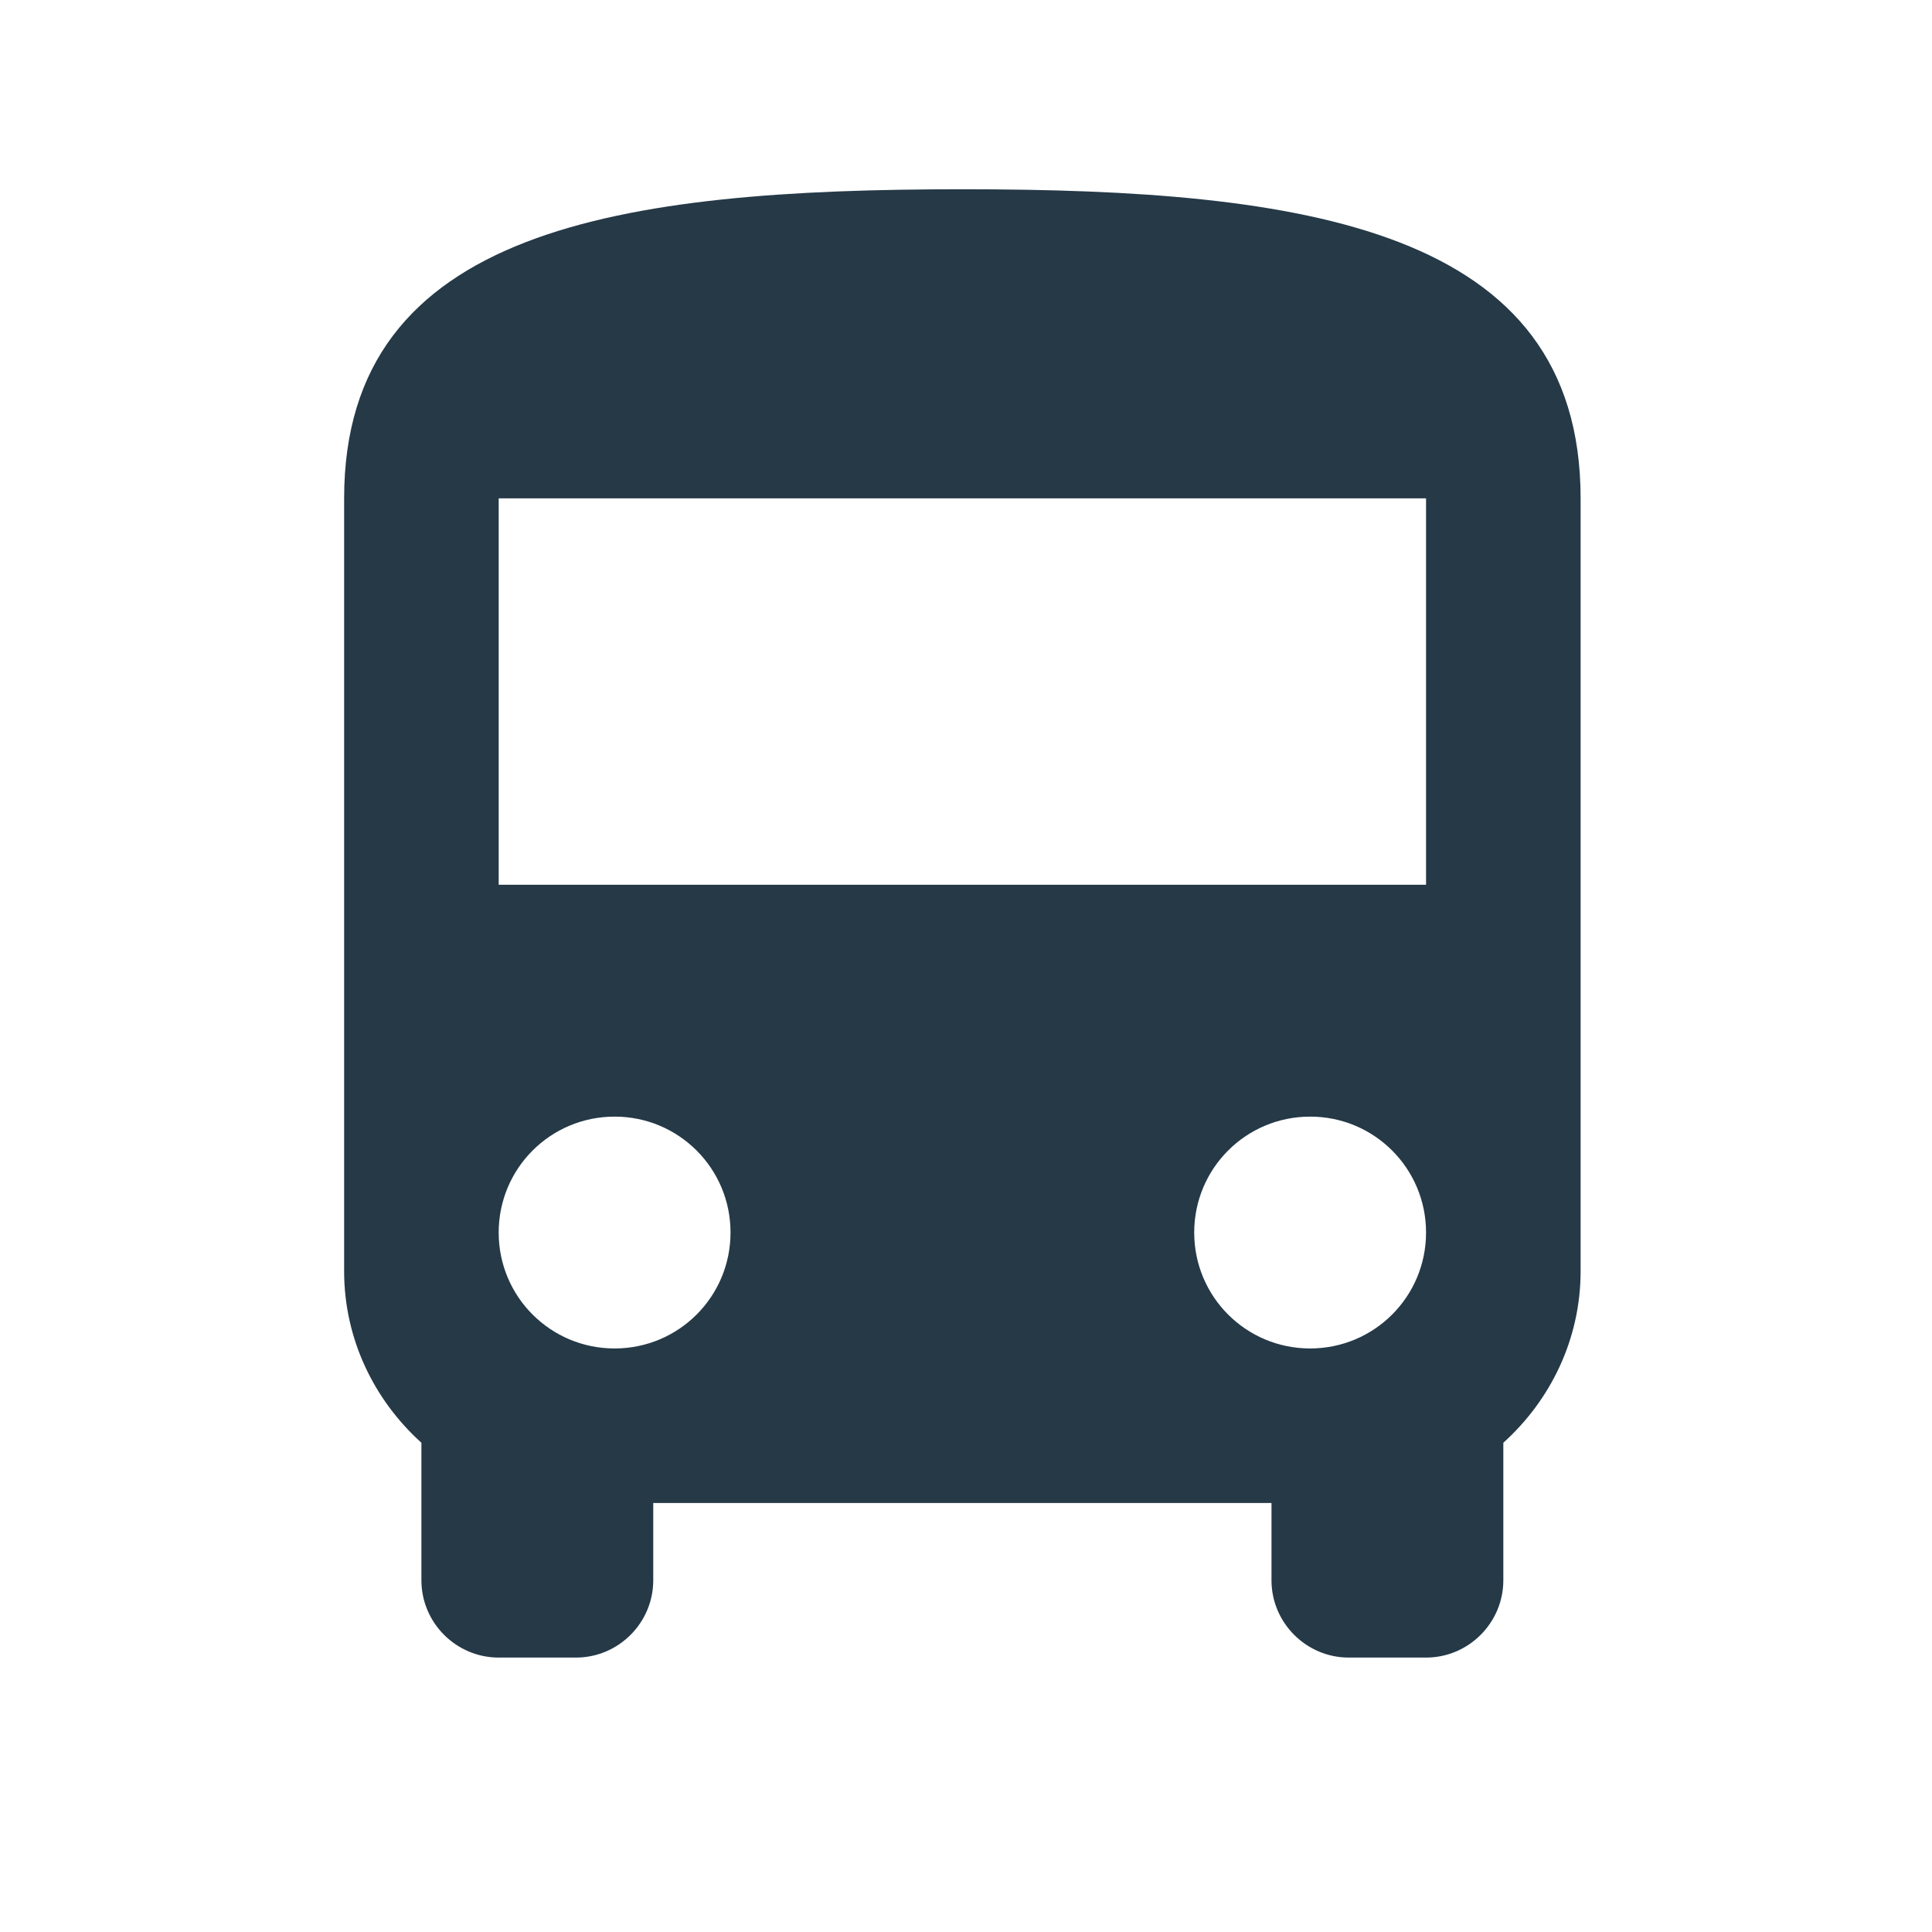 <svg width="25" height="25" viewBox="0 0 25 25" fill="none" xmlns="http://www.w3.org/2000/svg">
<path d="M4.453 16.449C4.453 17.329 4.843 18.119 5.453 18.669V20.449C5.453 20.999 5.903 21.449 6.453 21.449H7.453C8.003 21.449 8.453 20.999 8.453 20.449V19.449H16.453V20.449C16.453 20.999 16.903 21.449 17.453 21.449H18.453C19.003 21.449 19.453 20.999 19.453 20.449V18.669C20.063 18.119 20.453 17.329 20.453 16.449V6.449C20.453 2.949 16.873 2.449 12.453 2.449C8.033 2.449 4.453 2.949 4.453 6.449V16.449ZM7.953 17.449C7.123 17.449 6.453 16.779 6.453 15.949C6.453 15.119 7.123 14.449 7.953 14.449C8.783 14.449 9.453 15.119 9.453 15.949C9.453 16.779 8.783 17.449 7.953 17.449ZM16.953 17.449C16.123 17.449 15.453 16.779 15.453 15.949C15.453 15.119 16.123 14.449 16.953 14.449C17.783 14.449 18.453 15.119 18.453 15.949C18.453 16.779 17.783 17.449 16.953 17.449ZM18.453 11.449H6.453V6.449H18.453V11.449Z" fill="#253947"/>
</svg>

